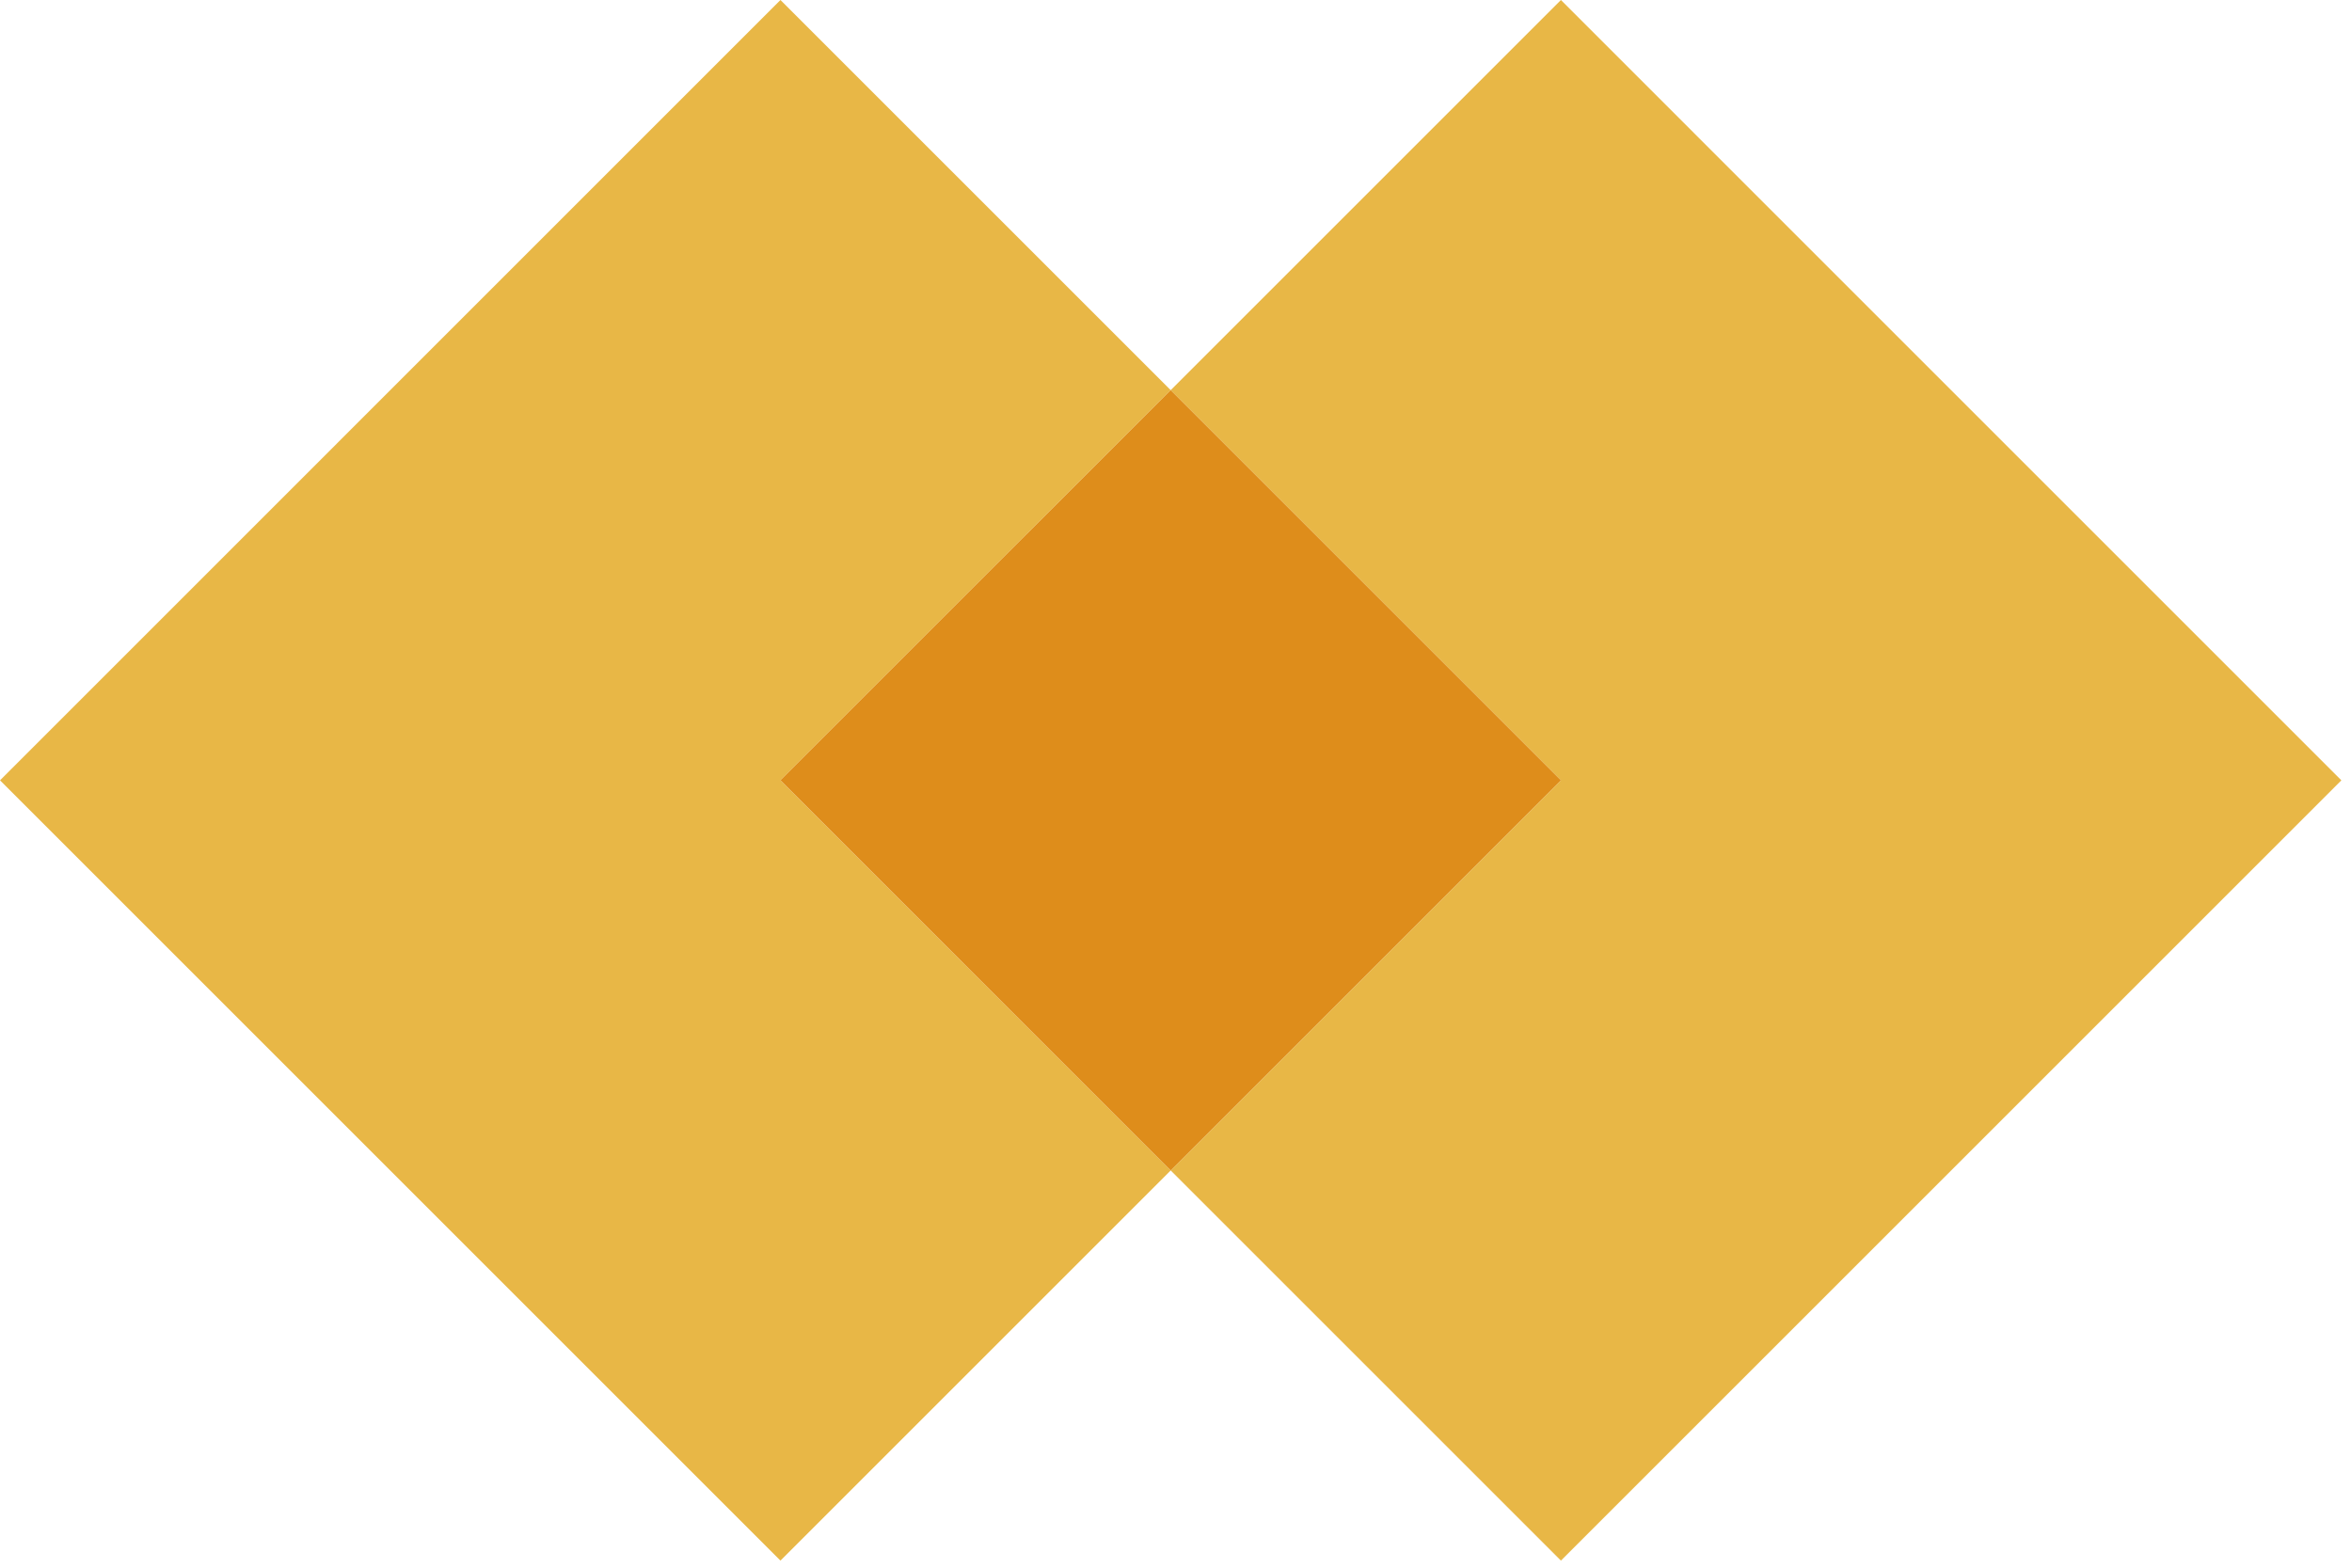 <?xml version="1.0" encoding="UTF-8"?>
<svg width="81px" height="54px" viewBox="0 0 81 54" version="1.1" xmlns="http://www.w3.org/2000/svg" xmlns:xlink="http://www.w3.org/1999/xlink">
    <title>brand/logo-nav@3x</title>
    <g id="Page-1" stroke="none" stroke-width="1" fill="none" fill-rule="evenodd">
        <g id="logo">
            <polygon id="Fill-1" fill="#E8B746" points="26.878 0 0.001 26.879 26.878 53.756 40.318 40.317 26.878 26.879 40.318 13.439"></polygon>
            <polygon id="Fill-2" fill="#E8B746" points="53.756 0 40.317 13.439 53.756 26.879 40.317 40.317 53.756 53.756 80.634 26.879"></polygon>
            <polygon id="Fill-3" fill="#DE8D1B" points="40.317 13.439 26.878 26.878 40.317 40.317 53.756 26.878"></polygon>
        </g>
    </g>
</svg>